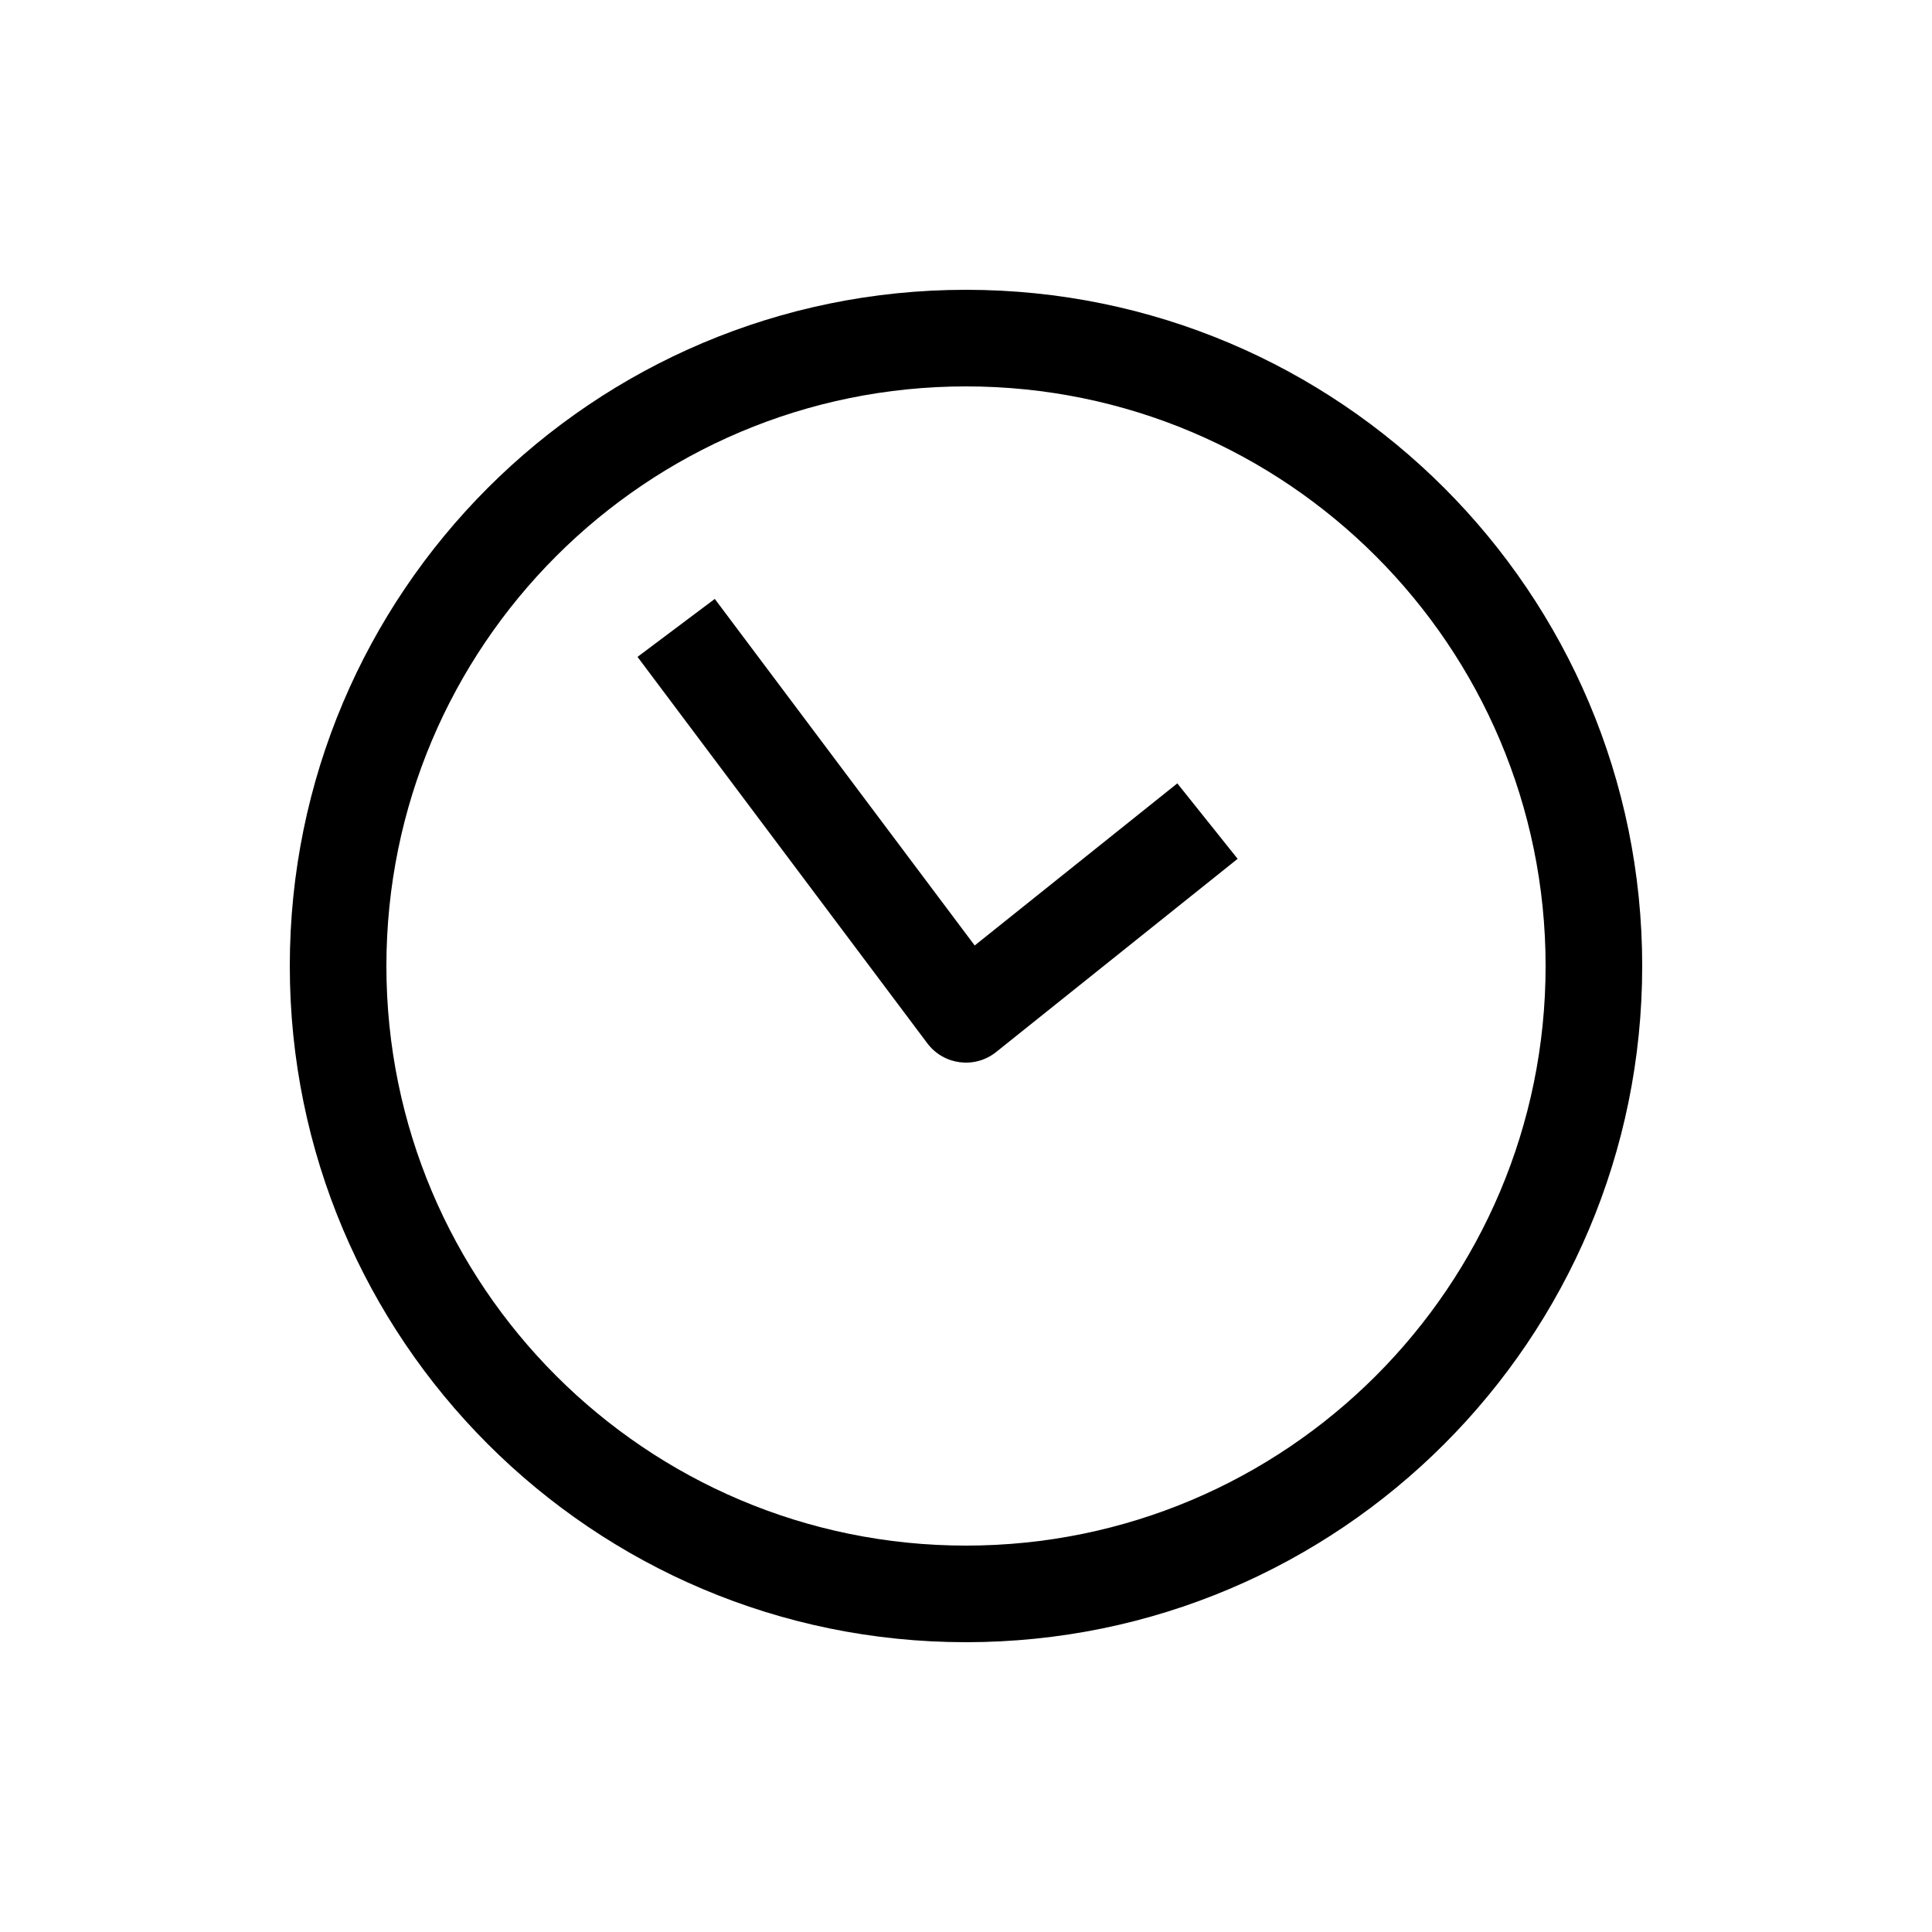 <svg height="40" viewBox="0 0 40 40" width="40" xmlns="http://www.w3.org/2000/svg"><path d="m20 32c6.627 0 12-5.373 12-12s-5.373-12-12-12-12 5.373-12 12 5.373 12 12 12zm0 2c-7.732 0-14-6.268-14-14s6.268-14 14-14 14 6.268 14 14-6.268 14-14 14zm4.375-17.781 1.249 1.562-5 4c-.441.353-1.086.271-1.425-.181l-6-8 1.6-1.2 5.381 7.175z"/></svg>